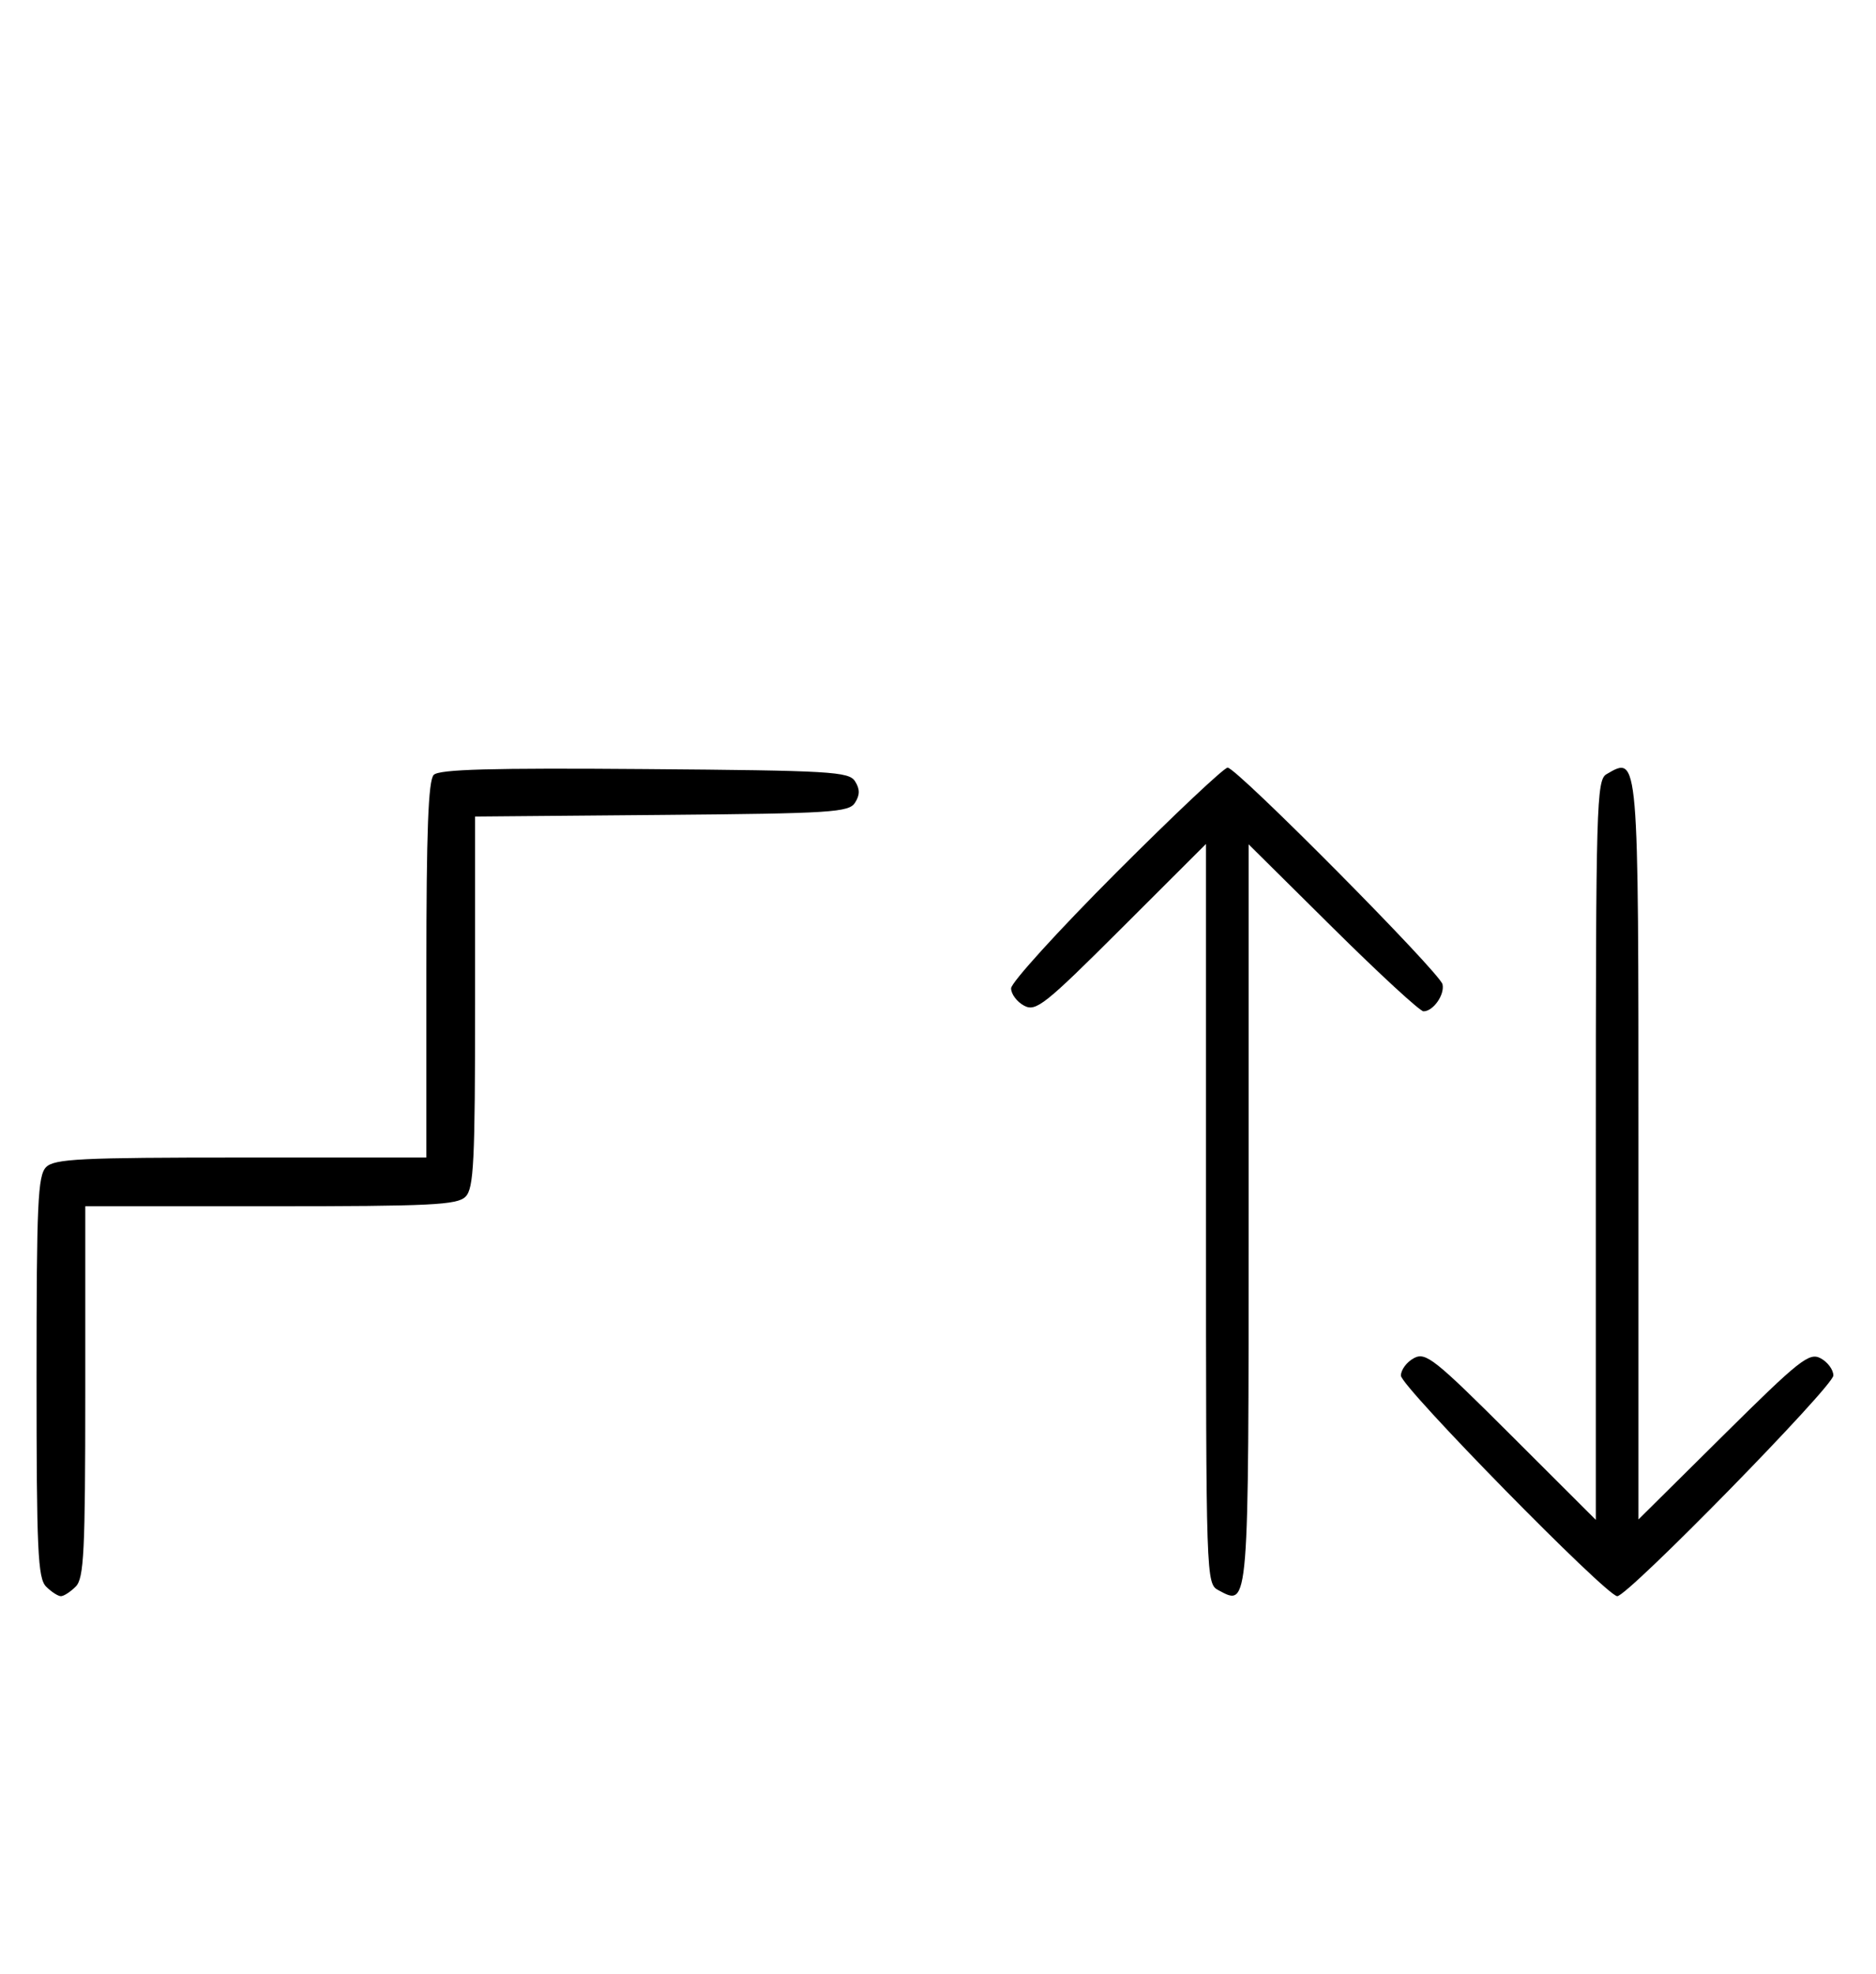 <svg xmlns="http://www.w3.org/2000/svg" width="308" height="324" viewBox="0 0 308 324" version="1.1">
	<path d="M 71.213 127.187 C 70.315 128.085, 70 136.394, 70 159.200 L 70 190 39.571 190 C 13.242 190, 8.931 190.212, 7.571 191.571 C 6.207 192.936, 6 197.463, 6 226 C 6 254.537, 6.207 259.064, 7.571 260.429 C 8.436 261.293, 9.529 262, 10 262 C 10.471 262, 11.564 261.293, 12.429 260.429 C 13.788 259.069, 14 254.758, 14 228.429 L 14 198 44.429 198 C 70.758 198, 75.069 197.788, 76.429 196.429 C 77.788 195.069, 78 190.759, 78 164.443 L 78 134.029 108.641 133.764 C 136.566 133.523, 139.381 133.345, 140.386 131.750 C 141.191 130.474, 141.191 129.526, 140.386 128.250 C 139.377 126.649, 136.434 126.478, 105.854 126.237 C 80.691 126.039, 72.126 126.274, 71.213 127.187 M 183.239 143.260 C 173.758 152.754, 166 161.288, 166 162.225 C 166 163.163, 166.959 164.443, 168.131 165.070 C 170.073 166.110, 171.495 164.981, 184.131 152.369 L 198 138.527 198 199.228 C 198 259.533, 198.013 259.937, 200.064 261.034 C 205.059 263.708, 205 264.453, 205 199.174 L 205 138.592 218.830 152.296 C 226.437 159.833, 233.132 166, 233.708 166 C 235.297 166, 237.208 163.291, 236.833 161.570 C 236.418 159.665, 203.028 126, 201.554 126 C 200.963 126, 192.721 133.767, 183.239 143.260 M 263.750 127.080 C 262.114 128.033, 262 132.044, 262 188.786 L 262 249.473 248.131 235.631 C 235.495 223.019, 234.073 221.890, 232.131 222.930 C 230.959 223.557, 230 224.847, 230 225.796 C 230 227.590, 263.761 262, 265.521 262 C 267.266 262, 301 227.556, 301 225.775 C 301 224.837, 300.061 223.568, 298.913 222.953 C 297.030 221.946, 295.463 223.187, 282.913 235.622 L 269 249.408 269 188.904 C 269 123.446, 269.047 123.995, 263.750 127.080 " stroke="none" fill="black" fill-rule="evenodd"/>
</svg>